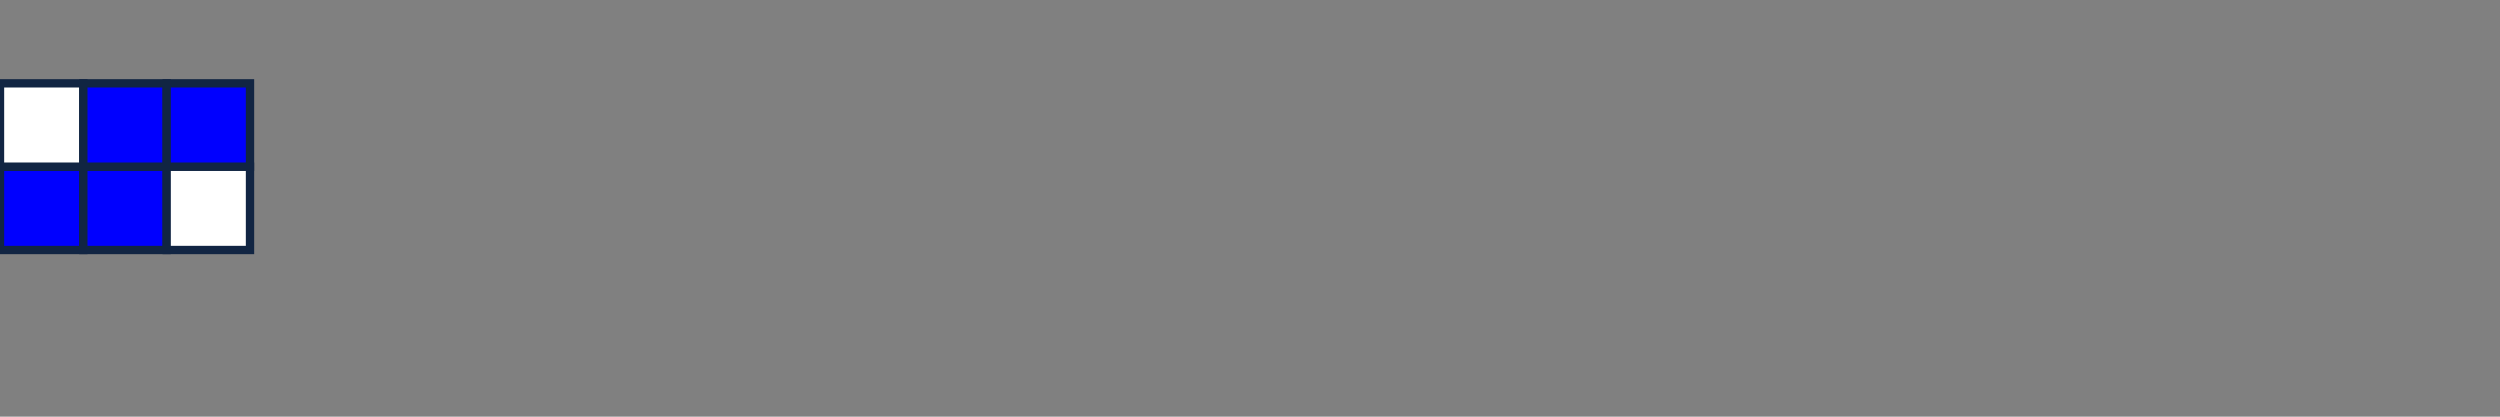 <svg xmlns="http://www.w3.org/2000/svg" xmlns:ev="http://www.w3.org/2001/xml-events" xmlns:xlink="http://www.w3.org/1999/xlink" baseProfile="full" height="100%" version="1.1" viewBox="0,0,300,50" width="100%"><rect x="0" y="0" width="300" height="50" fill="#808080" stroke="none"/><defs/><rect fill="blue" height="10" stroke="#112543" width="10" x="0" y="20"/><rect fill="blue" height="10" stroke="#112543" width="10" x="10" y="20"/><rect fill="white" height="10" stroke="#112543" width="10" x="20" y="20"/><rect fill="white" height="10" stroke="#112543" width="10" x="0" y="10"/><rect fill="blue" height="10" stroke="#112543" width="10" x="10" y="10"/><rect fill="blue" height="10" stroke="#112543" width="10" x="20" y="10"/></svg>
